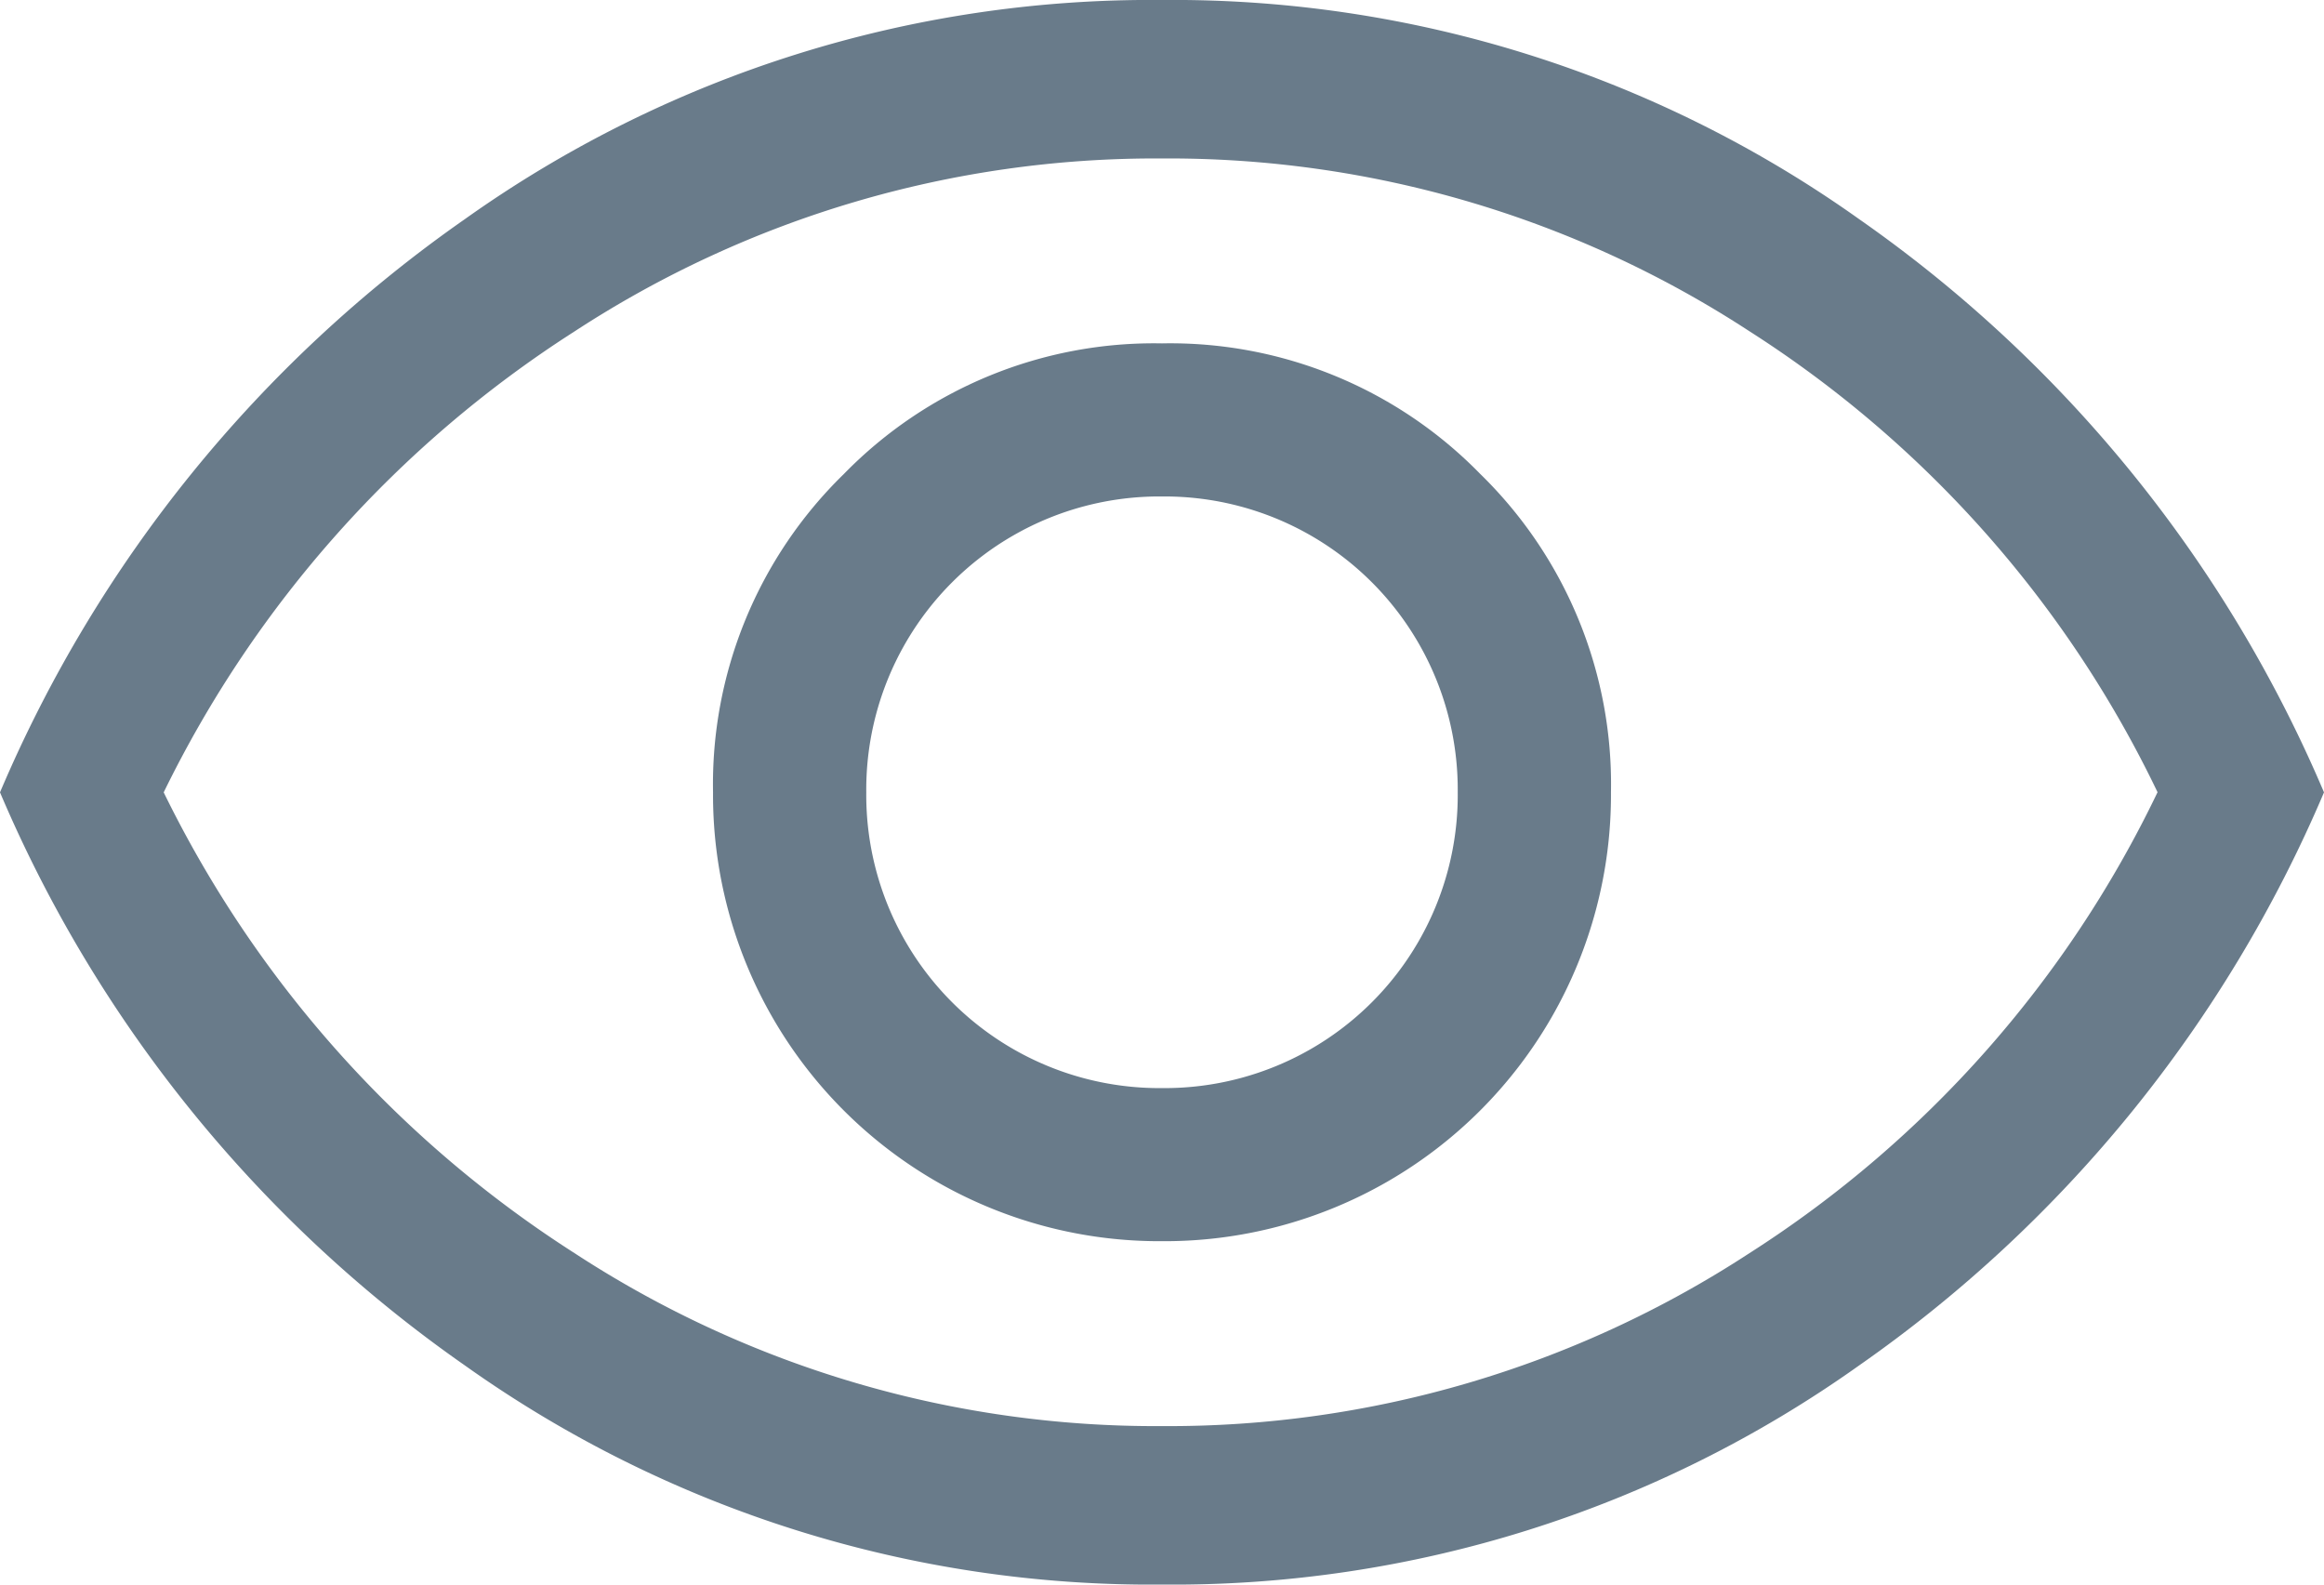 <svg id="Visibility_On" xmlns="http://www.w3.org/2000/svg" xmlns:xlink="http://www.w3.org/1999/xlink" width="16" height="10.909" viewBox="0 0 16 10.909">
  <defs>
    <clipPath id="clip-path">
      <rect id="Rectangle_1388" data-name="Rectangle 1388" width="16" height="10.909" fill="#697b8a"/>
    </clipPath>
  </defs>
  <g id="Group_863" data-name="Group 863" clip-path="url(#clip-path)">
    <path id="Path_2678" data-name="Path 2678" d="M8,8.545a3.073,3.073,0,0,0,3.091-3.091,2.982,2.982,0,0,0-.9-2.191A2.982,2.982,0,0,0,8,2.364a2.982,2.982,0,0,0-2.191.9,2.982,2.982,0,0,0-.9,2.191A3.073,3.073,0,0,0,8,8.545M8,7.491A2.018,2.018,0,0,1,5.964,5.455,2.018,2.018,0,0,1,8,3.418a2.018,2.018,0,0,1,2.036,2.036A2.018,2.018,0,0,1,8,7.491m0,3.418A8.147,8.147,0,0,1,3.2,9.4,9.193,9.193,0,0,1,0,5.455,9.193,9.193,0,0,1,3.2,1.509,8.147,8.147,0,0,1,8,0a8.147,8.147,0,0,1,4.8,1.509A9.193,9.193,0,0,1,16,5.455,9.193,9.193,0,0,1,12.8,9.4,8.147,8.147,0,0,1,8,10.909M8,9.818a7.312,7.312,0,0,0,4.045-1.191,7.73,7.73,0,0,0,2.809-3.173,7.73,7.73,0,0,0-2.809-3.173A7.312,7.312,0,0,0,8,1.091,7.312,7.312,0,0,0,3.955,2.282,7.859,7.859,0,0,0,1.127,5.455,7.859,7.859,0,0,0,3.955,8.627,7.312,7.312,0,0,0,8,9.818" fill="#697b8a"/>
  </g>
</svg>
